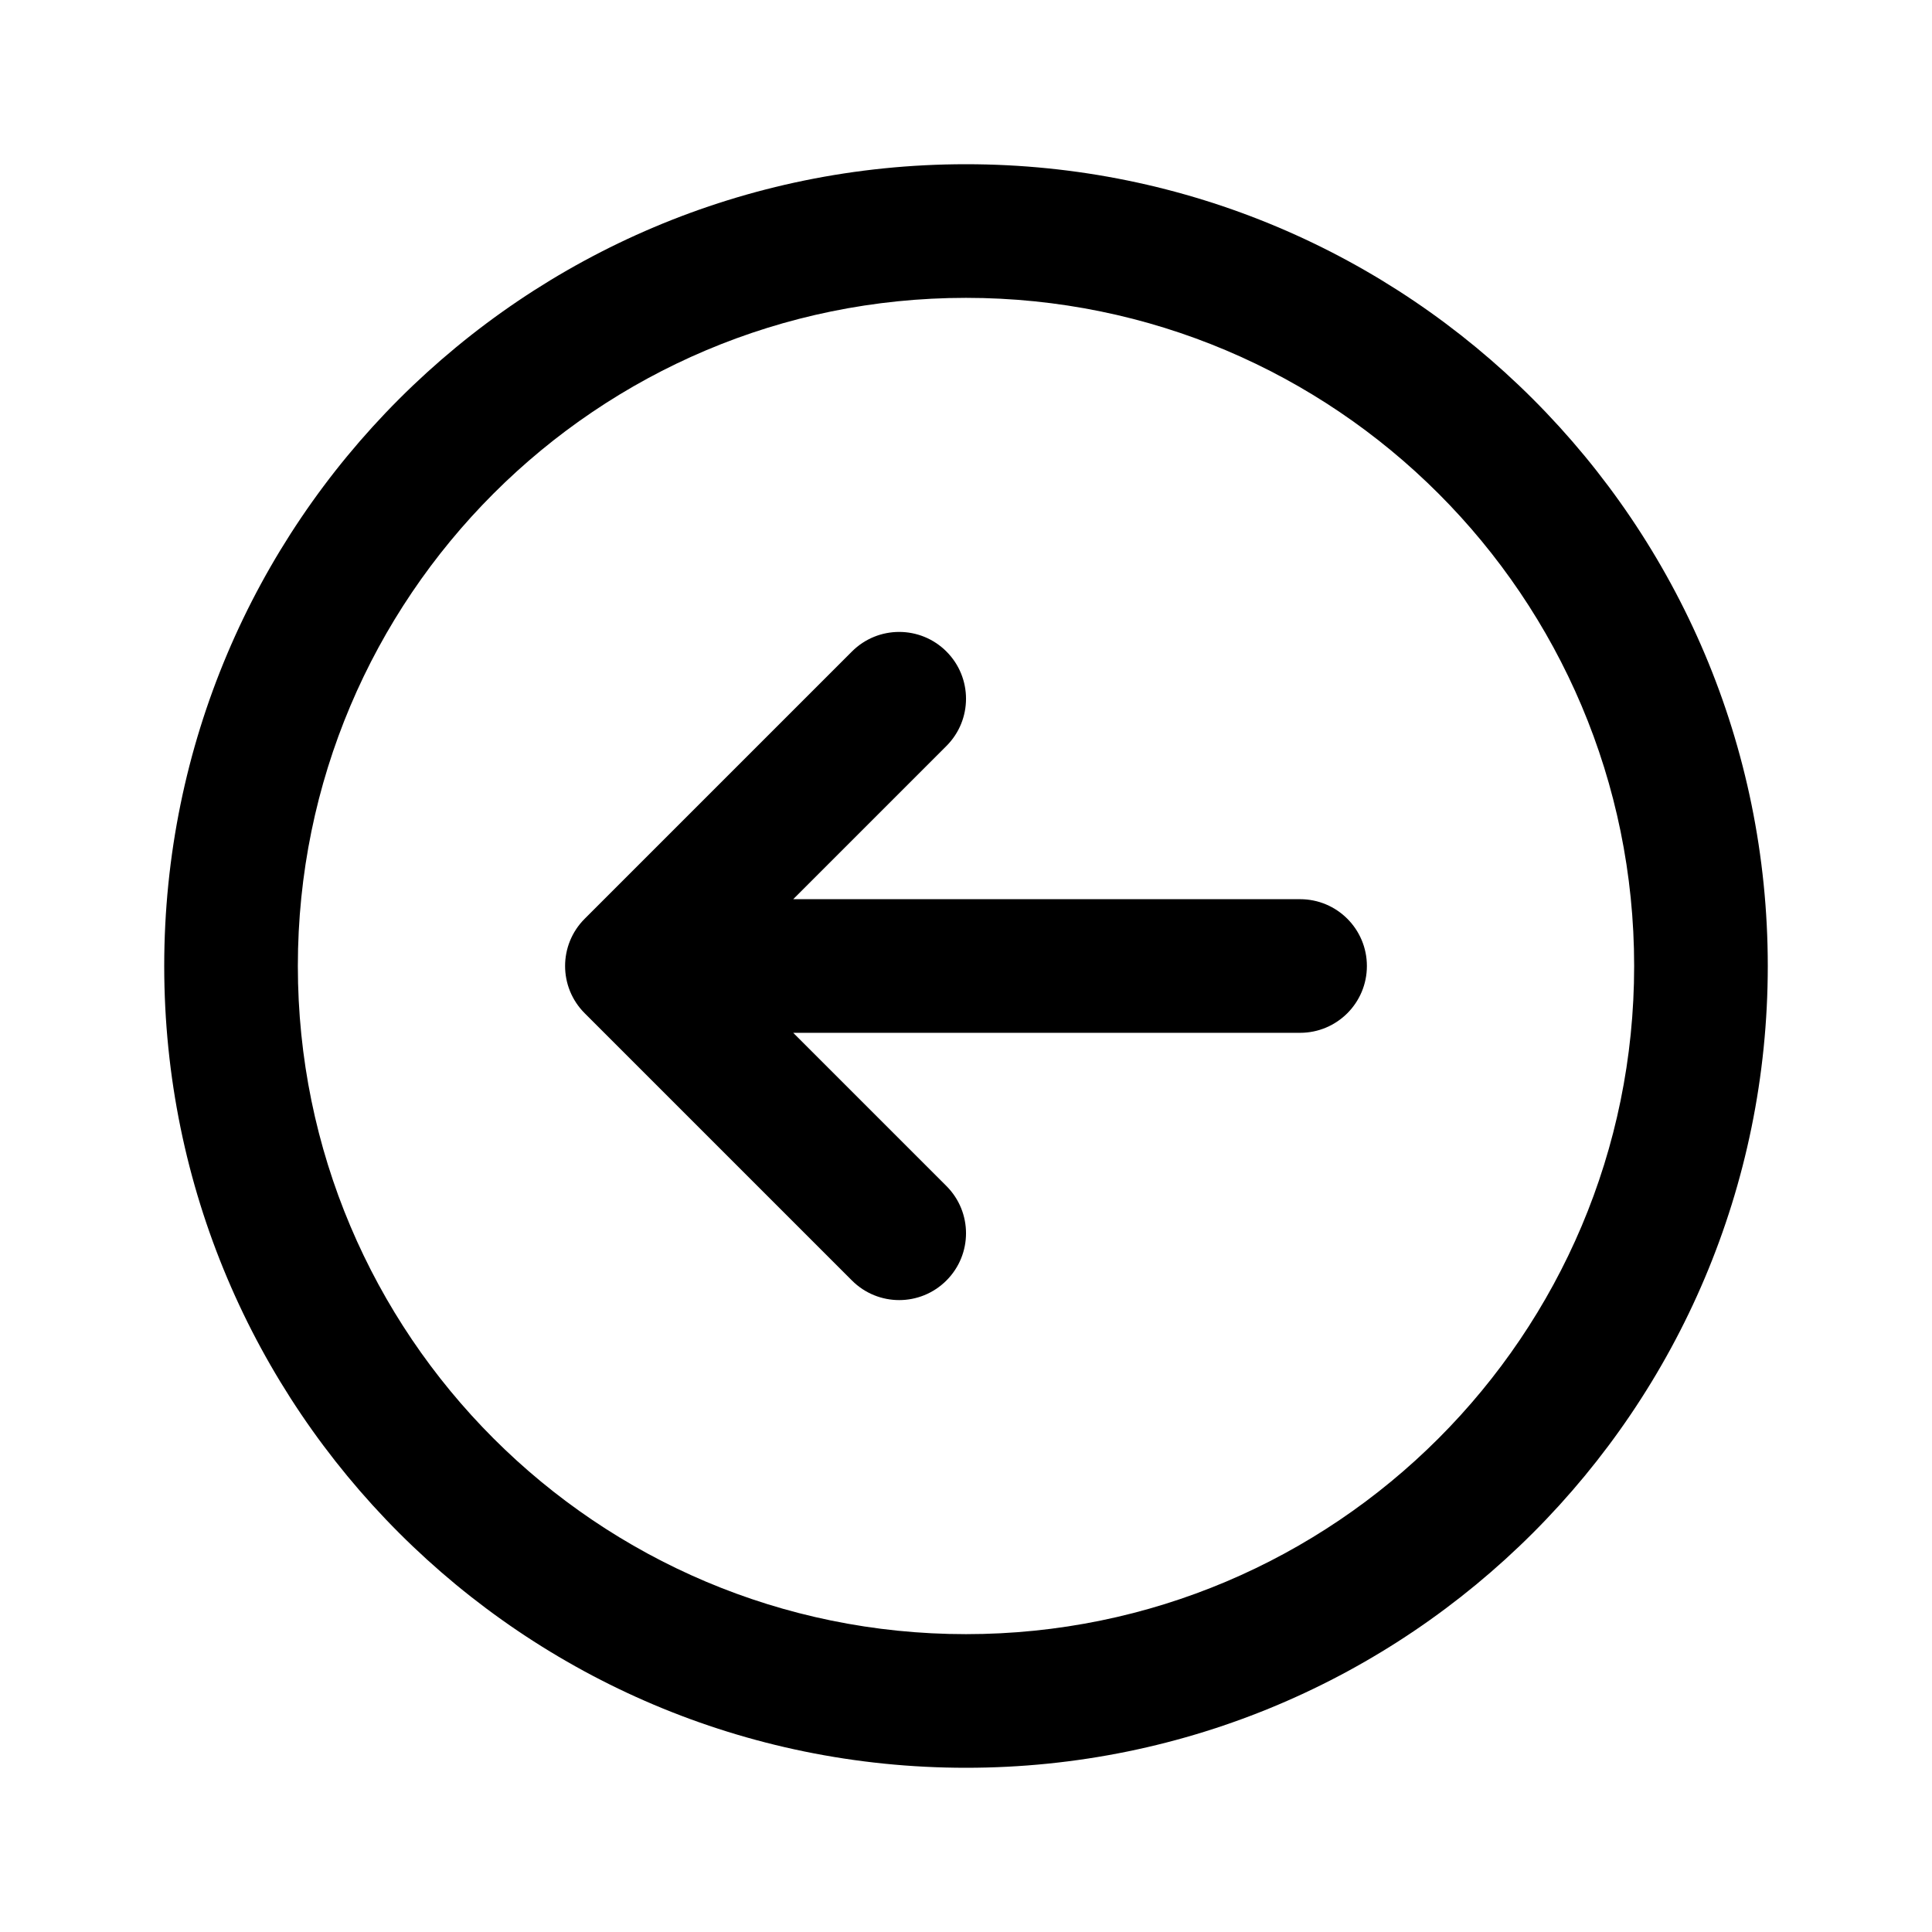 <svg id='Back_Arrow_24' width='24' height='24' viewBox='0 0 24 24' xmlns='http://www.w3.org/2000/svg'>
    <rect width='24' height='24' stroke='none' fill='#000000' opacity='0'/>
    <g transform="matrix(0.83 0 0 0.83 12 12)" >
        <path style="stroke: none; stroke-width: 1; stroke-dasharray: none; stroke-linecap: butt; stroke-dashoffset: 0; stroke-linejoin: miter; stroke-miterlimit: 4; fill: rgb(0,0,0); fill-rule: nonzero; opacity: 1;" transform=" translate(-15, -15)" d="M 15 3 C 8.373 3 3 8.373 3 15 C 3 21.627 8.373 27 15 27 C 21.627 27 27 21.627 27 15 C 27 8.373 21.627 3 15 3 z M 15 5 C 20.523 5 25 9.477 25 15 C 25 20.523 20.523 25 15 25 C 9.477 25 5 20.523 5 15 C 5 9.477 9.477 5 15 5 z M 14 10 C 13.744 10 13.488 10.098 13.293 10.293 L 9.293 14.293 C 8.902 14.684 8.902 15.316 9.293 15.707 L 13.293 19.707 C 13.684 20.098 14.316 20.098 14.707 19.707 C 15.098 19.316 15.098 18.684 14.707 18.293 L 12.414 16 L 20 16 C 20.552 16 21 15.553 21 15 C 21 14.447 20.552 14 20 14 L 12.414 14 L 14.707 11.707 C 15.098 11.316 15.098 10.684 14.707 10.293 C 14.512 10.098 14.256 10 14 10 z" stroke-linecap="round" />
    </g>
</svg>
